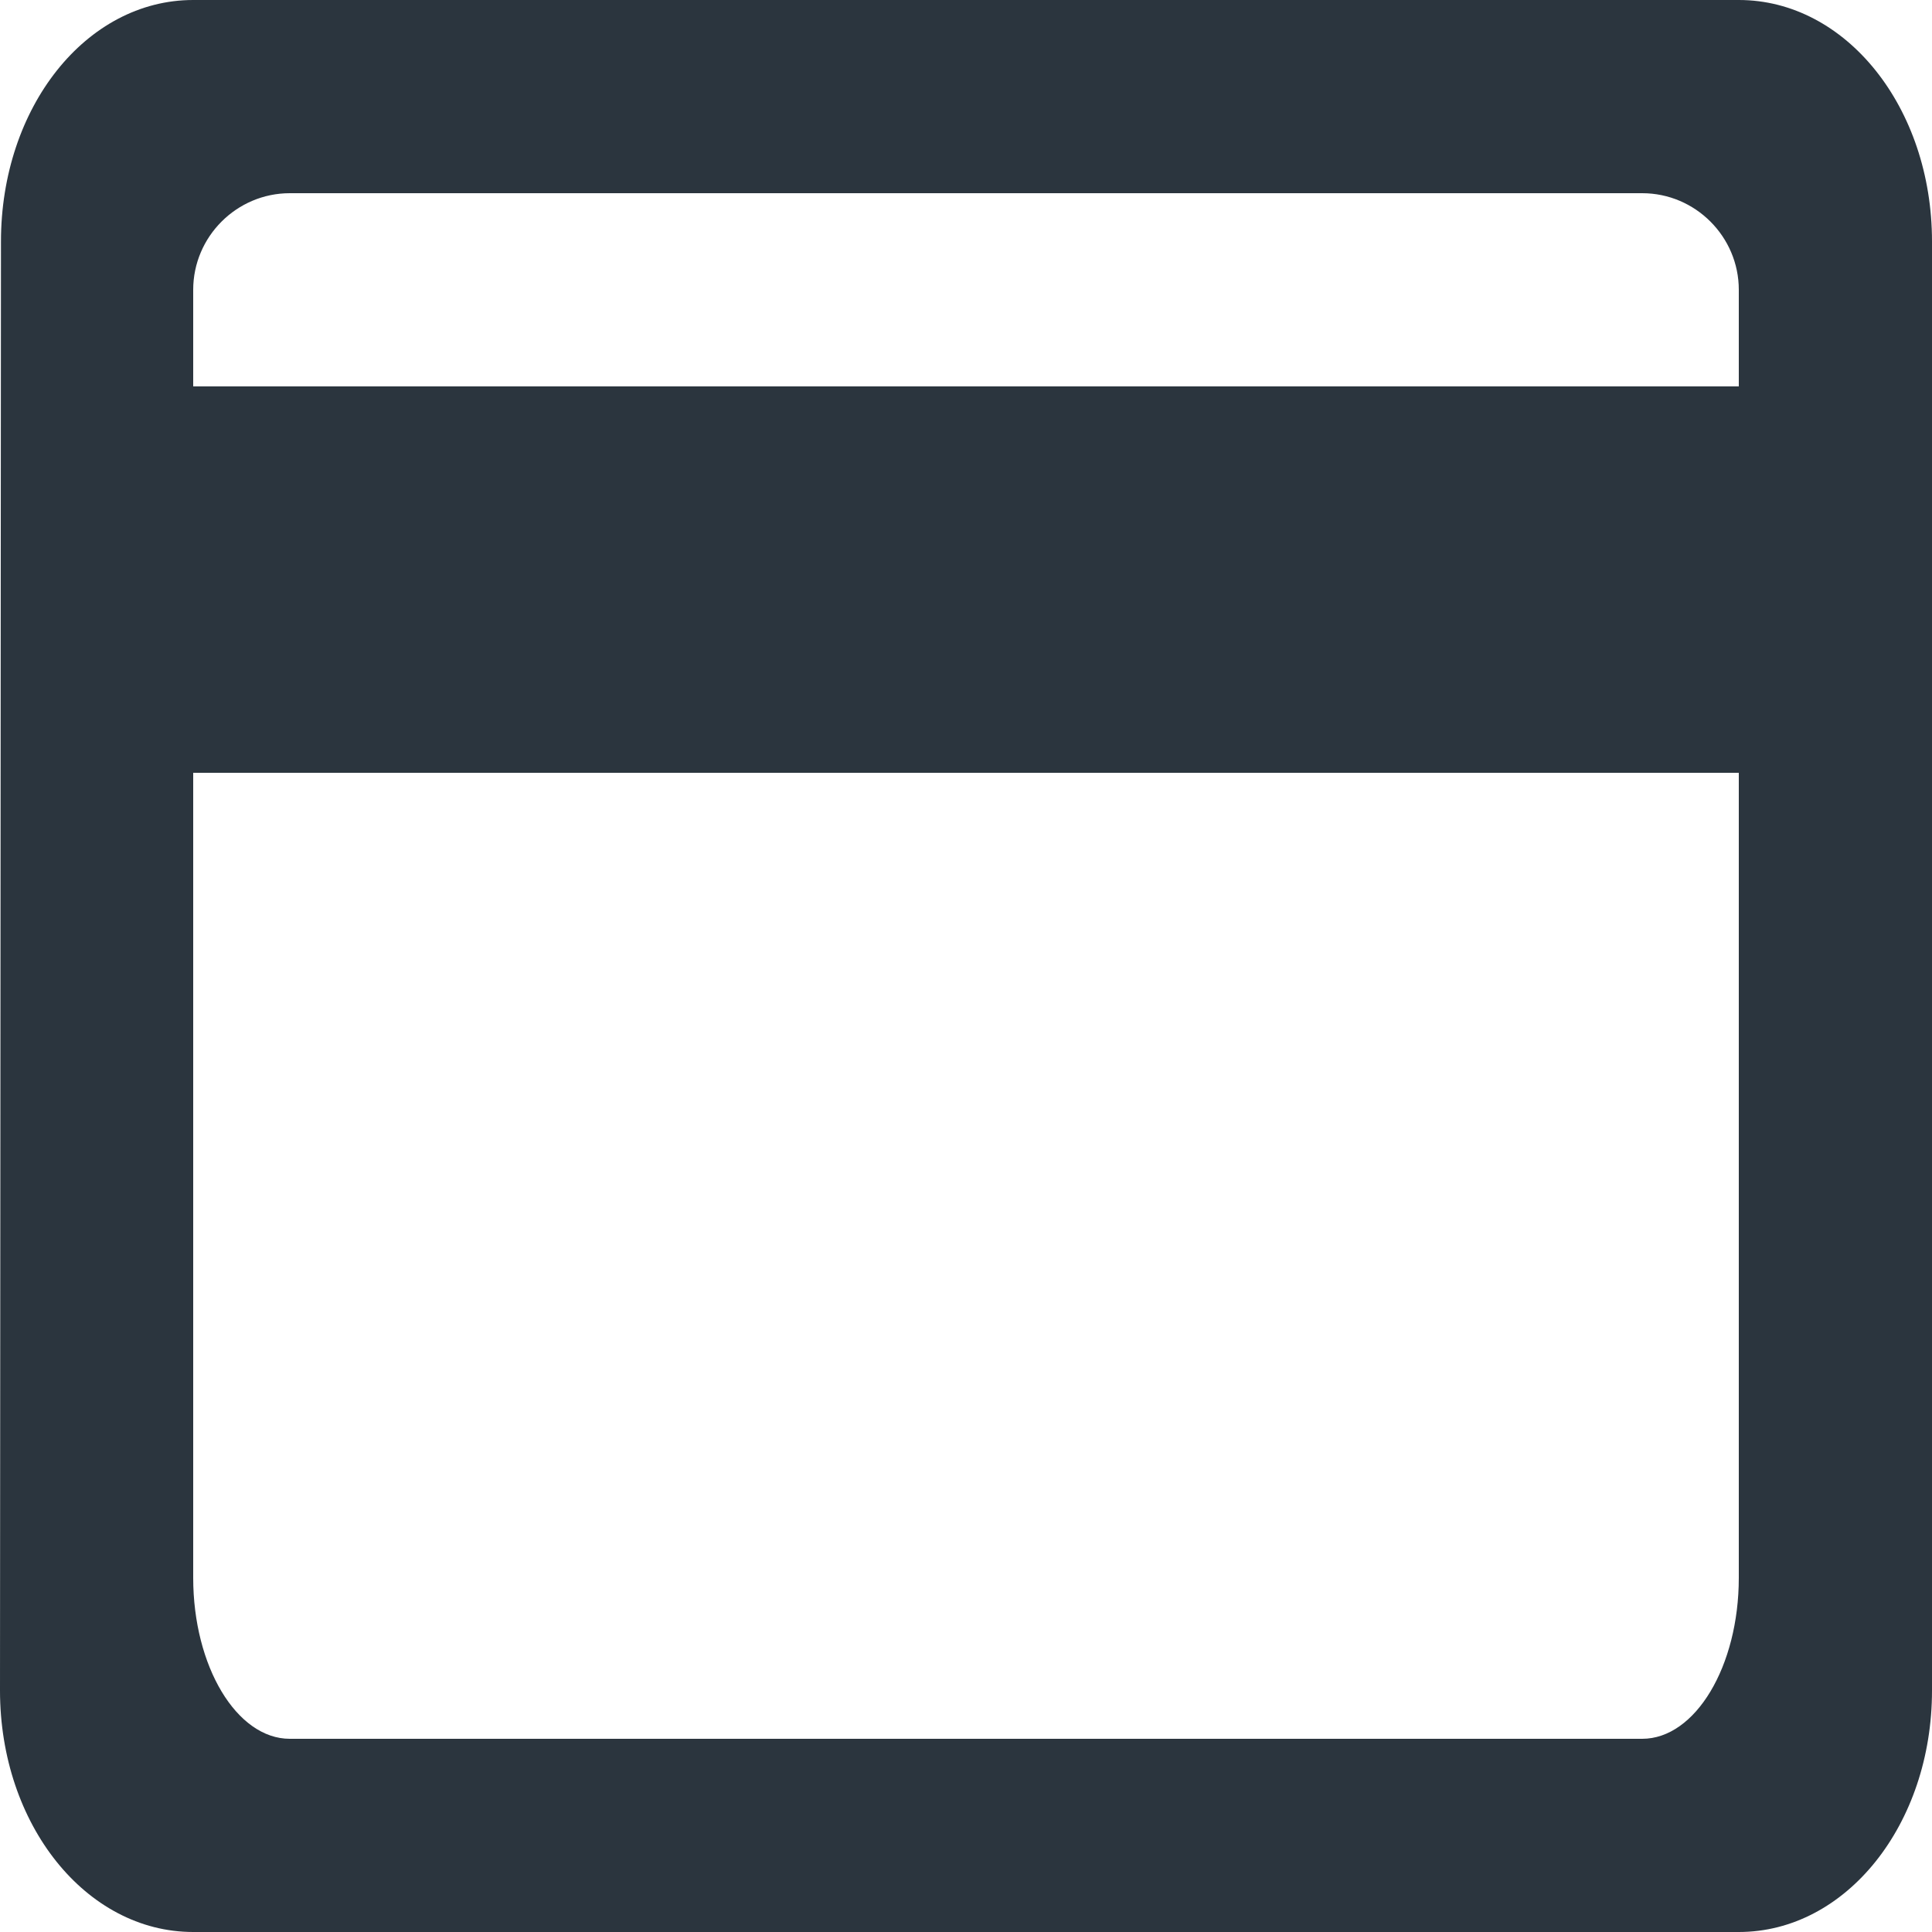 <svg width="50" height="50" viewBox="0 0 50 50" fill="none" xmlns="http://www.w3.org/2000/svg">
<path fill-rule="evenodd" clip-rule="evenodd" d="M45 0H5C2.225 0 0.025 2.781 0.025 6.25L0 43.75C0 47.219 2.225 50 5 50H45C47.775 50 50 47.219 50 43.75V6.25C50 2.781 47.775 0 45 0ZM42.5 45H7.5C6.125 45 5 43.125 5 40.833V20H45V40.833C45 43.125 43.875 45 42.5 45ZM5 10H45V7.5C45 6.125 43.875 5 42.5 5H7.5C6.125 5 5 6.125 5 7.5V10Z" fill="#2B353E"/>
</svg>
